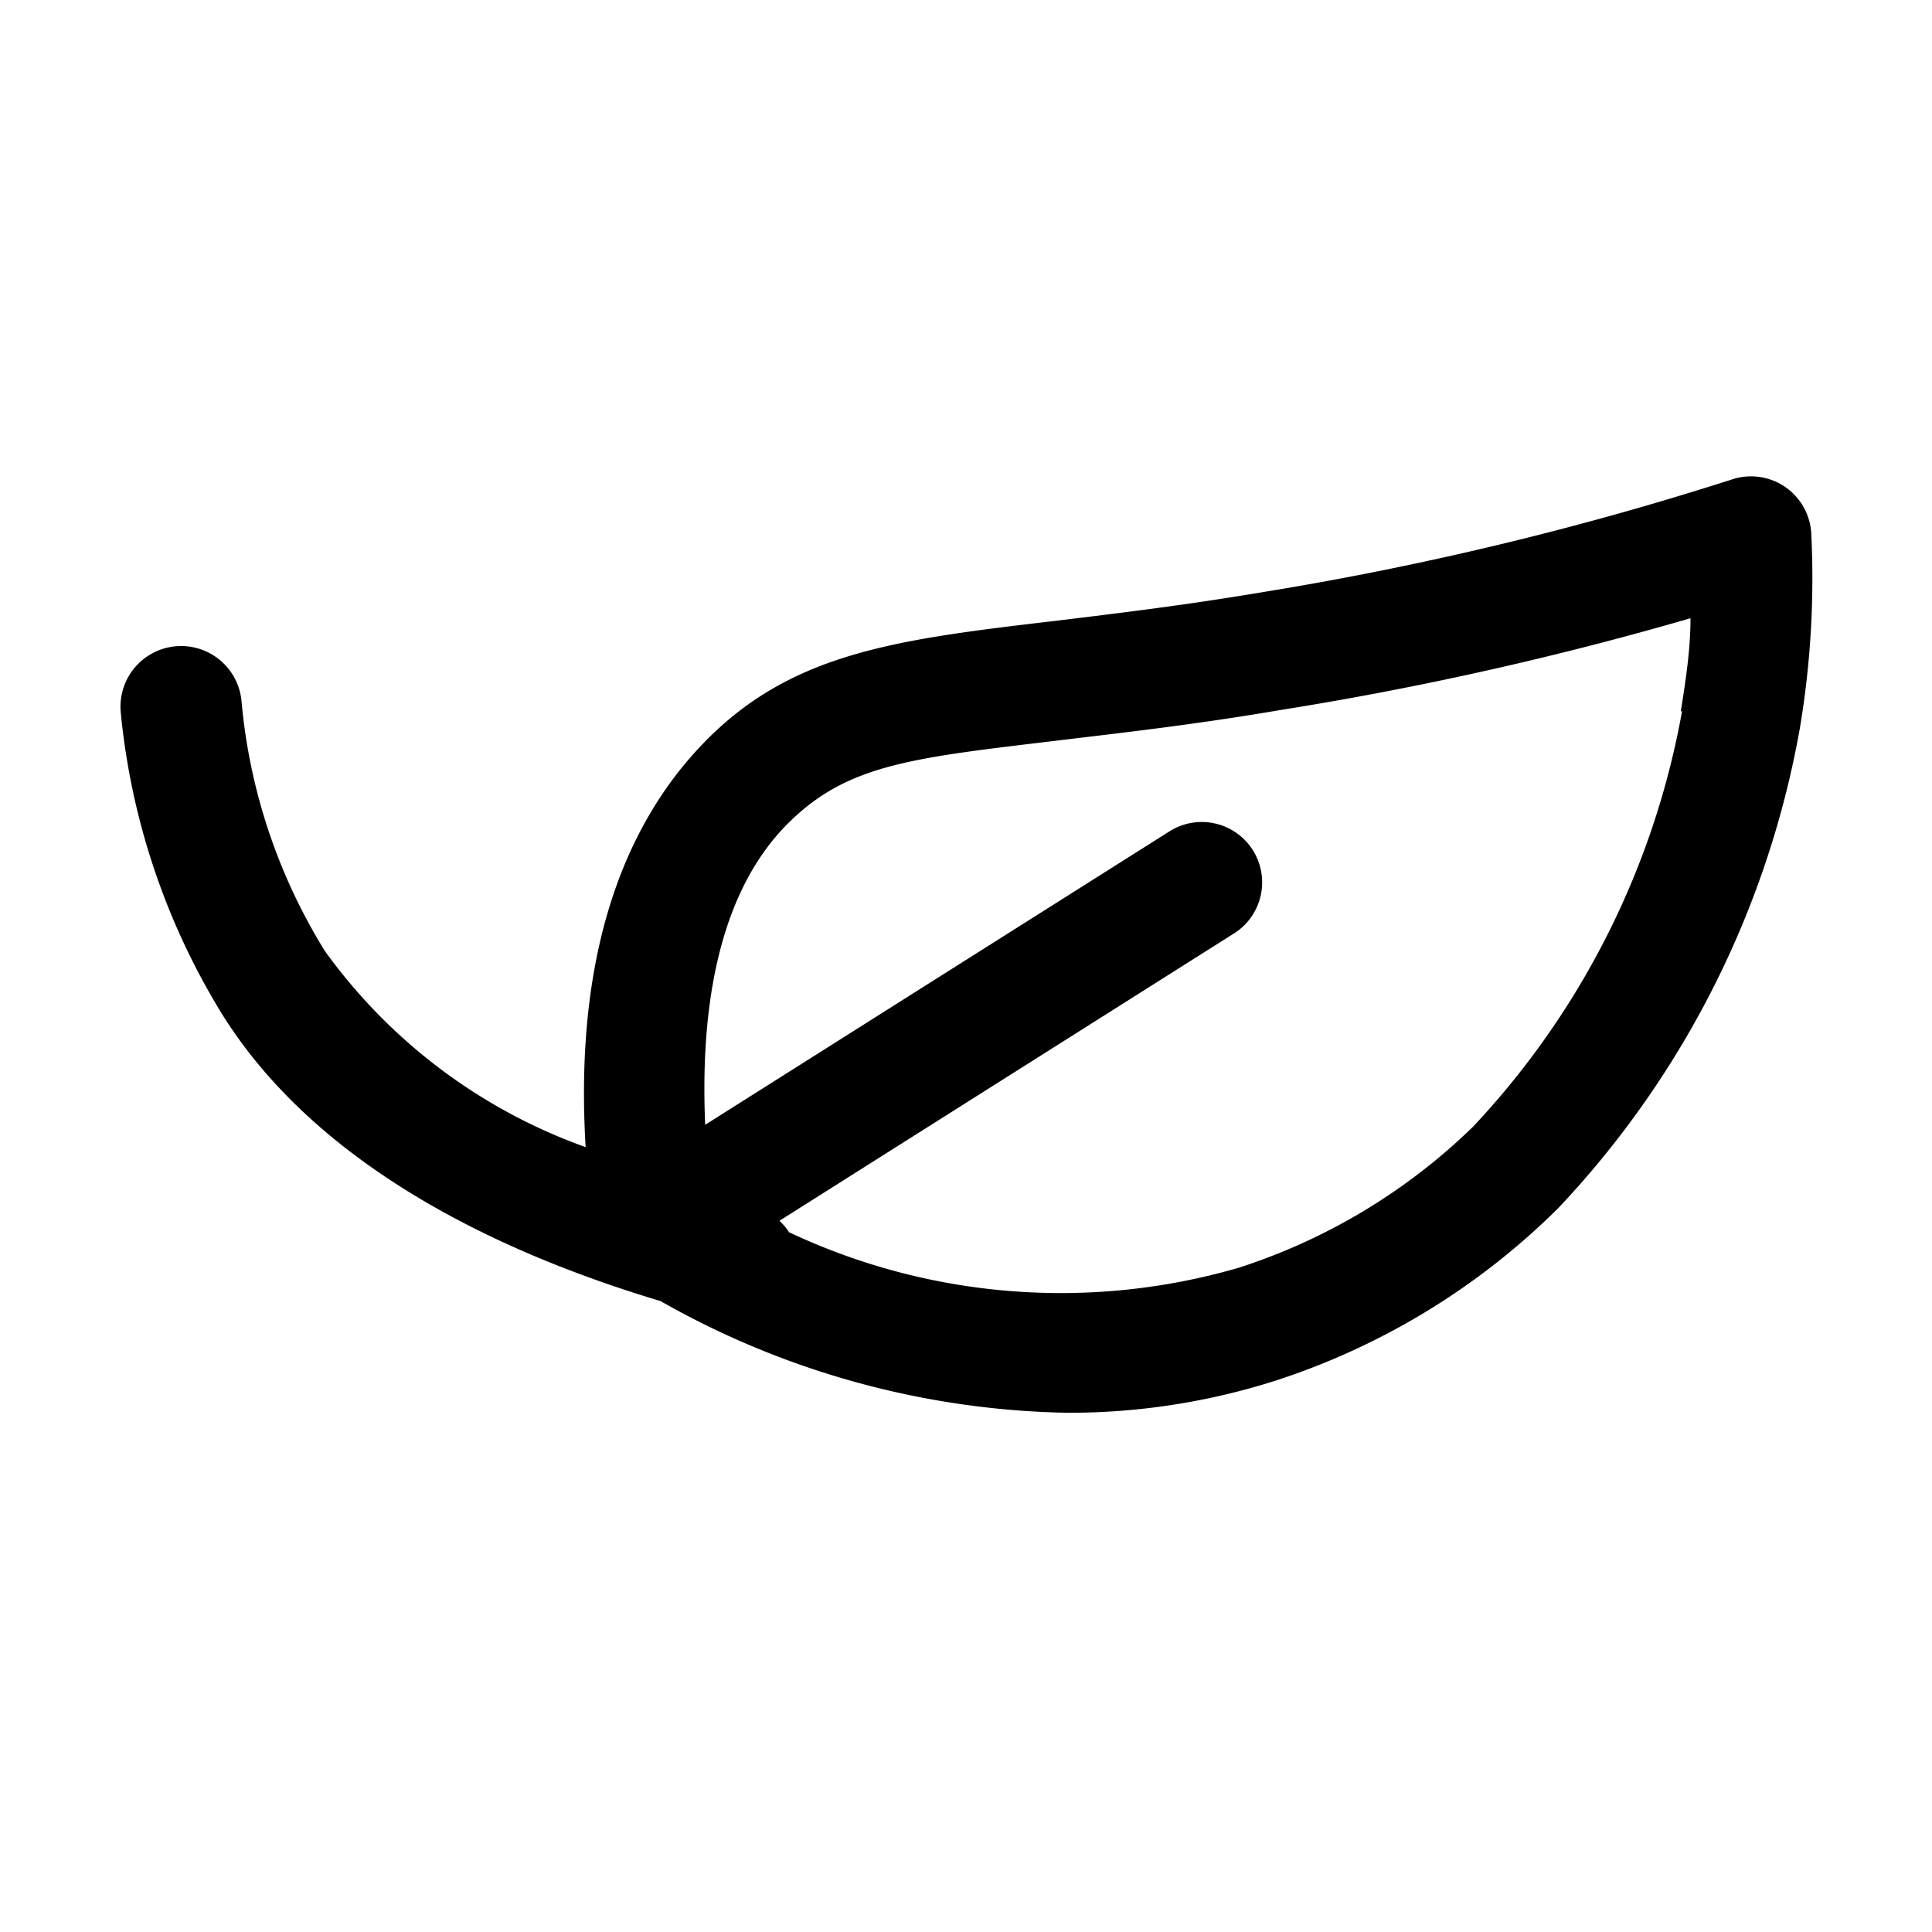<svg xmlns="http://www.w3.org/2000/svg" viewBox="0 0 32 32"><g id="leaf"><path d="M30,8.83a1,1,0,0,0-.44-.77,1,1,0,0,0-.87-.12,53.58,53.58,0,0,1-7.79,1.87c-1.31.22-2.41.35-3.39.47-2.64.31-4.38.52-5.83,2S9.52,16,9.7,19a9.09,9.09,0,0,1-4.32-3.25A9.46,9.46,0,0,1,4,11.61a1,1,0,0,0-2,.19,11.68,11.68,0,0,0,1.68,5c1.8,2.88,5.4,4.19,7.26,4.75a14.14,14.14,0,0,0,6.74,1.85,11.26,11.26,0,0,0,3.44-.53,11.81,11.81,0,0,0,4.69-2.86,15.53,15.53,0,0,0,4-7.94A15,15,0,0,0,30,8.83Zm-2.14,2.95a13.53,13.53,0,0,1-3.46,6.88A9.92,9.92,0,0,1,20.51,21a10.56,10.56,0,0,1-7.44-.59,1,1,0,0,0-.16-.19l7.53-4.76a1,1,0,0,0,.31-1.38,1,1,0,0,0-1.38-.31l-7.69,4.86c-.1-2.31.37-4,1.38-5s2.1-1.08,4.67-1.39c1-.12,2.13-.25,3.48-.48A56.05,56.05,0,0,0,28,10.24C28,10.76,27.92,11.27,27.84,11.78Z"/></g></svg>